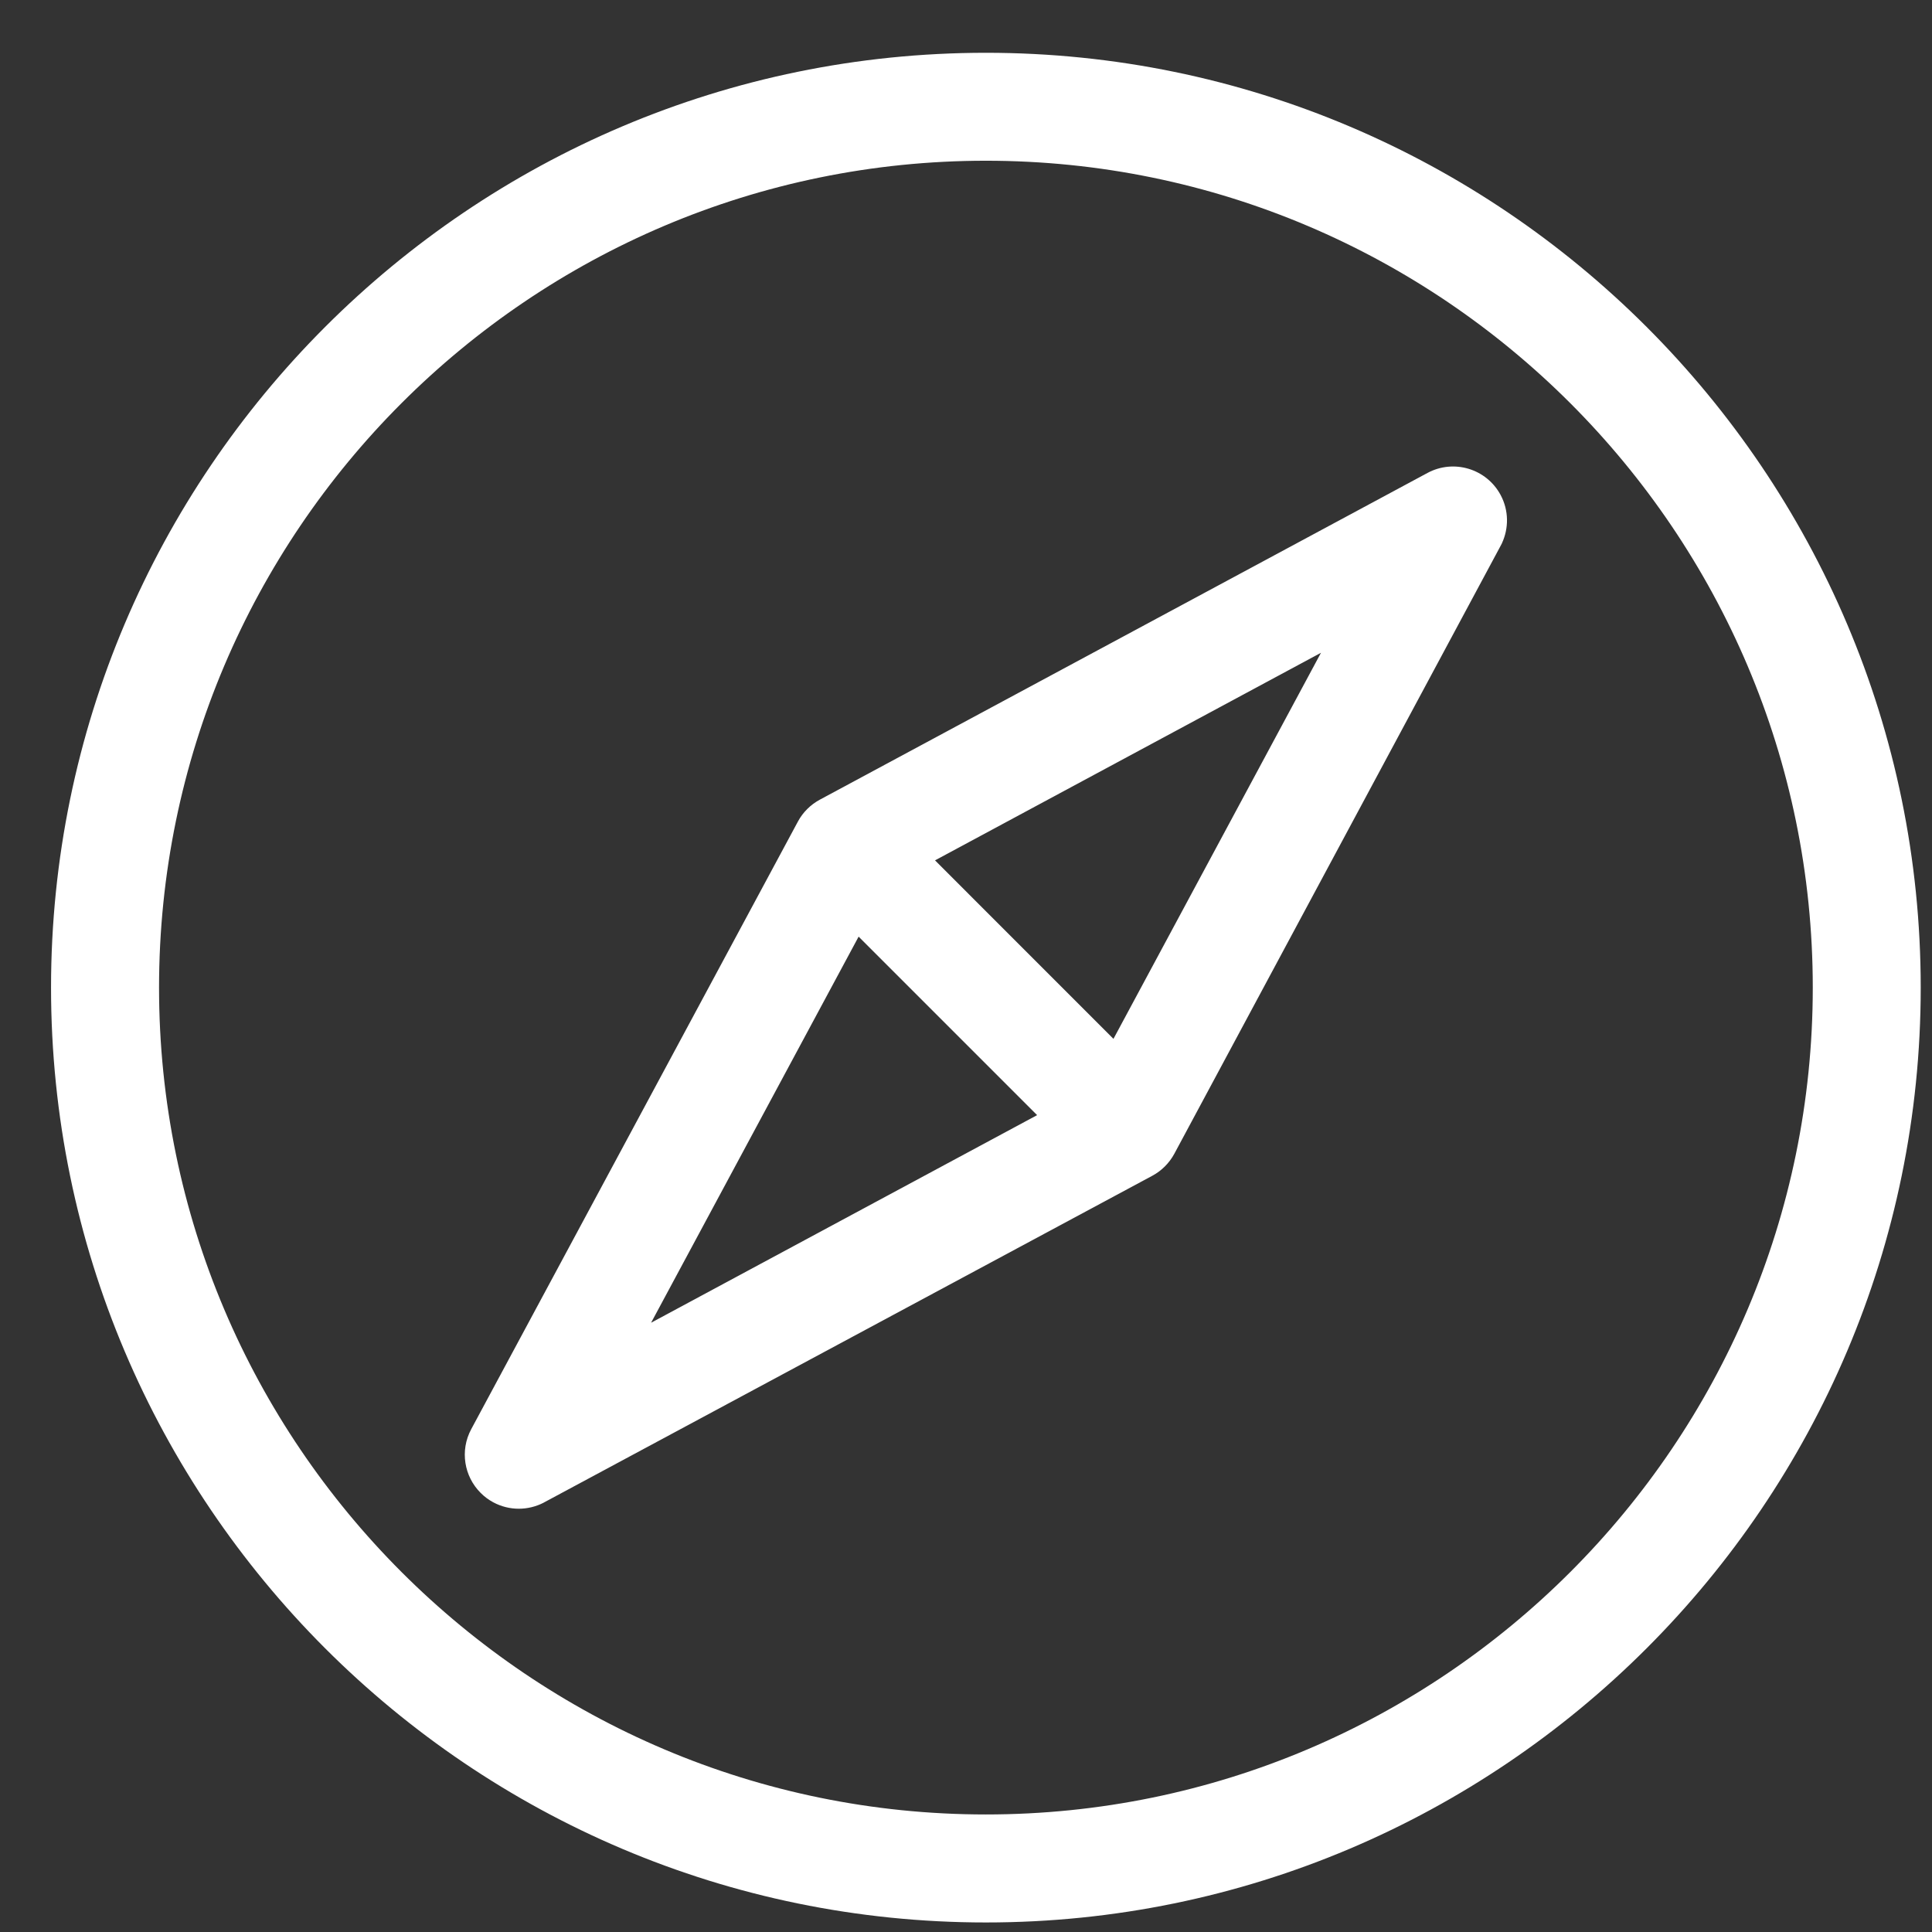 <svg width="31" height="31" viewBox="0 0 31 31" fill="none" xmlns="http://www.w3.org/2000/svg">
<rect x="0" y="0" width="31" height="31" fill="#333333" stroke="none"/>
<path d="M15.819 0.847C7.548 0.847 0.819 7.576 0.819 15.847C0.819 24.118 7.548 30.847 15.819 30.847C24.09 30.847 30.819 24.118 30.819 15.847C30.819 7.576 24.09 0.847 15.819 0.847ZM15.819 29.114C8.504 29.114 2.552 23.162 2.552 15.847C2.552 8.531 8.504 2.579 15.819 2.579C23.135 2.579 29.087 8.531 29.087 15.847C29.087 23.163 23.135 29.114 15.819 29.114Z" fill="white"/>
<path d="M24.078 7.942C23.851 7.52 23.326 7.362 22.904 7.589L13.155 12.831C13.005 12.912 12.882 13.034 12.802 13.184L7.561 22.932C7.376 23.277 7.448 23.691 7.712 23.954C7.77 24.013 7.838 24.064 7.914 24.105C8.175 24.245 8.475 24.238 8.72 24.113L8.72 24.113L8.723 24.111C8.727 24.109 8.73 24.107 8.734 24.105L18.489 18.866C18.638 18.786 18.761 18.663 18.842 18.514L24.061 8.79C24.072 8.77 24.083 8.751 24.093 8.73L24.1 8.717L24.099 8.717C24.21 8.478 24.212 8.192 24.078 7.942ZM10.447 21.224L13.777 15.029L16.641 17.893L10.447 21.224ZM17.866 16.669L15.003 13.805L21.196 10.474" fill="white"/>
</svg>
